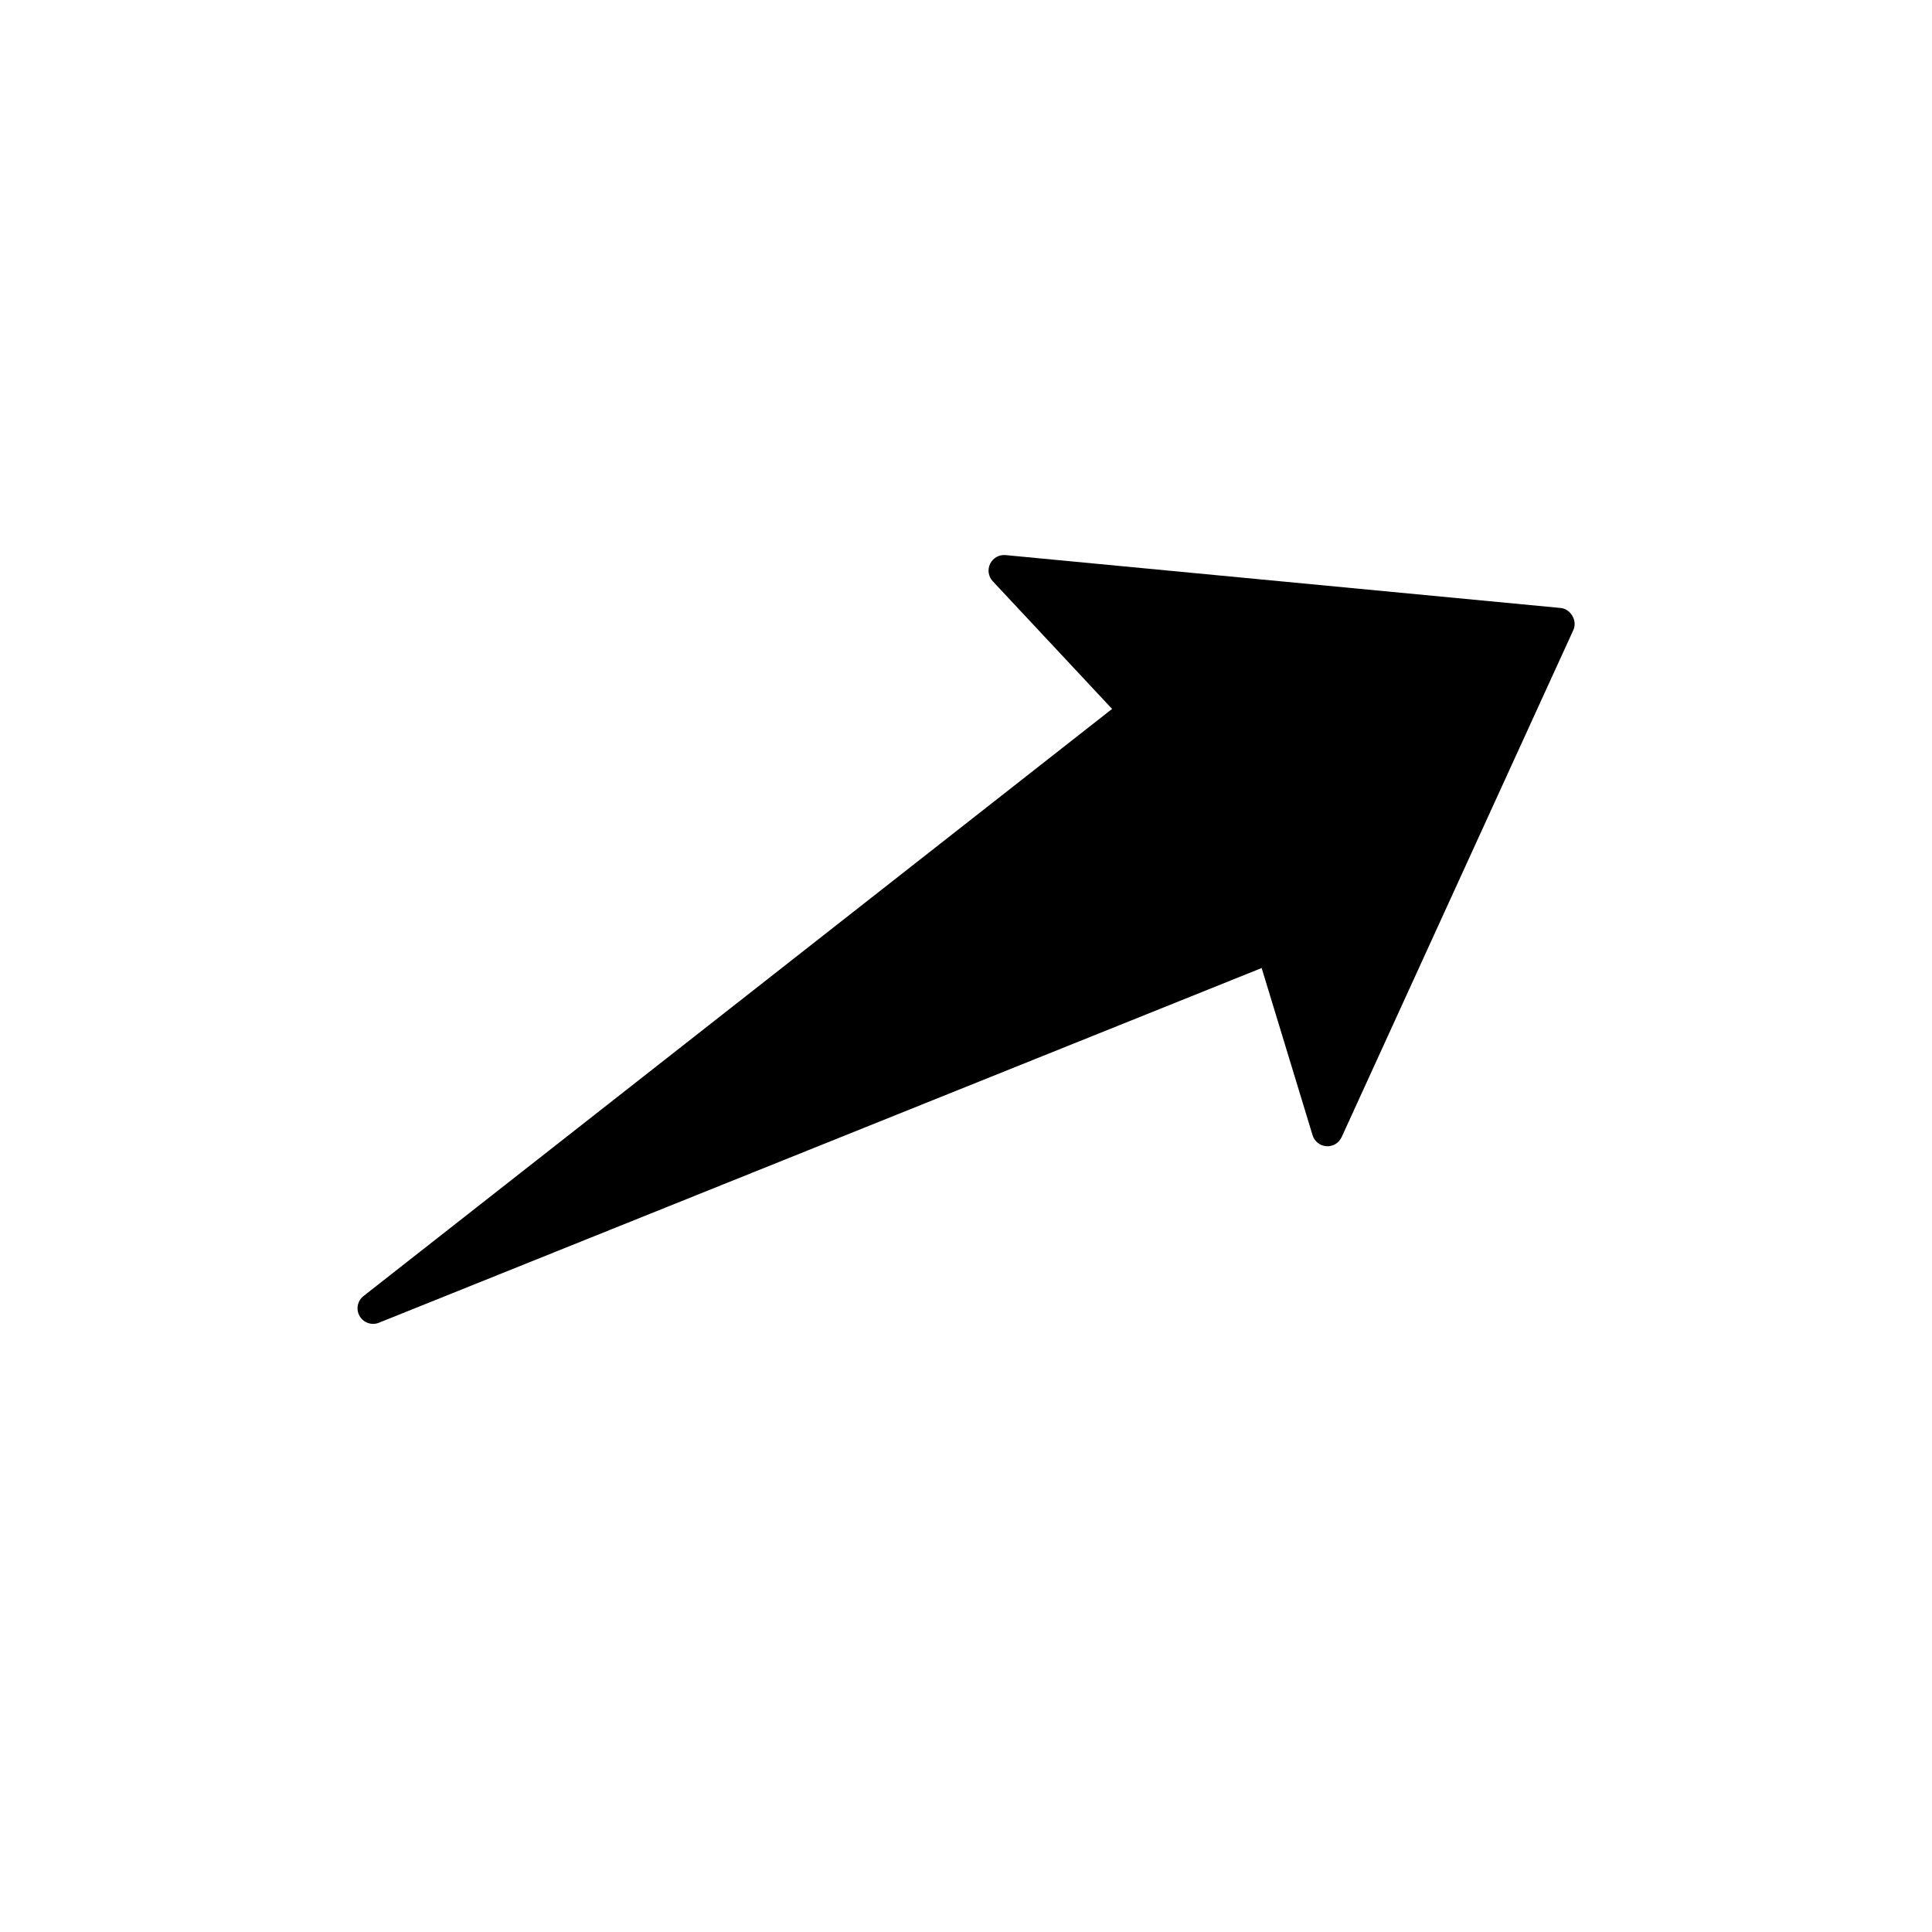 <svg xmlns="http://www.w3.org/2000/svg" xmlns:xlink="http://www.w3.org/1999/xlink" version="1.1" width="256" height="256" viewBox="0 0 256 256" xml:space="preserve">
<desc>Created with Fabric.js 1.7.22</desc>
<defs>
</defs>
<g transform="translate(128 128) scale(0.53 0.53)" style="">
	<g style="stroke: none; stroke-width: 0; stroke-dasharray: none; stroke-linecap: butt; stroke-linejoin: miter; stroke-miterlimit: 10; fill: none; fill-rule: nonzero; opacity: 1;" transform="translate(-239.123 -64.073) rotate(-30) scale(3.89 3.89) matrix(1 0 0 -1 0 90)" >
	<path d="M 0 45 c 0 0.498 0.366 0.92 0.86 0.991 l 60.532 8.623 l -2.539 10.943 c -0.094 0.405 0.073 0.826 0.418 1.057 c 0.346 0.231 0.798 0.225 1.137 -0.016 l 29.198 -20.782 c 0.527 -0.376 0.527 -1.254 0 -1.63 L 60.407 23.403 c -0.339 -0.241 -0.791 -0.248 -1.137 -0.017 c -0.345 0.232 -0.512 0.654 -0.418 1.057 l 2.539 10.943 L 0.86 44.01 C 0.366 44.08 0 44.502 0 45 z" style="stroke: none; stroke-width: 1; stroke-dasharray: none; stroke-linecap: butt; stroke-linejoin: miter; stroke-miterlimit: 10; fill: rgb(0,0,0); fill-rule: nonzero; opacity: 1;" transform=" matrix(1 0 0 1 0 0) " stroke-linecap="round" />
</g>
</g>
</svg>